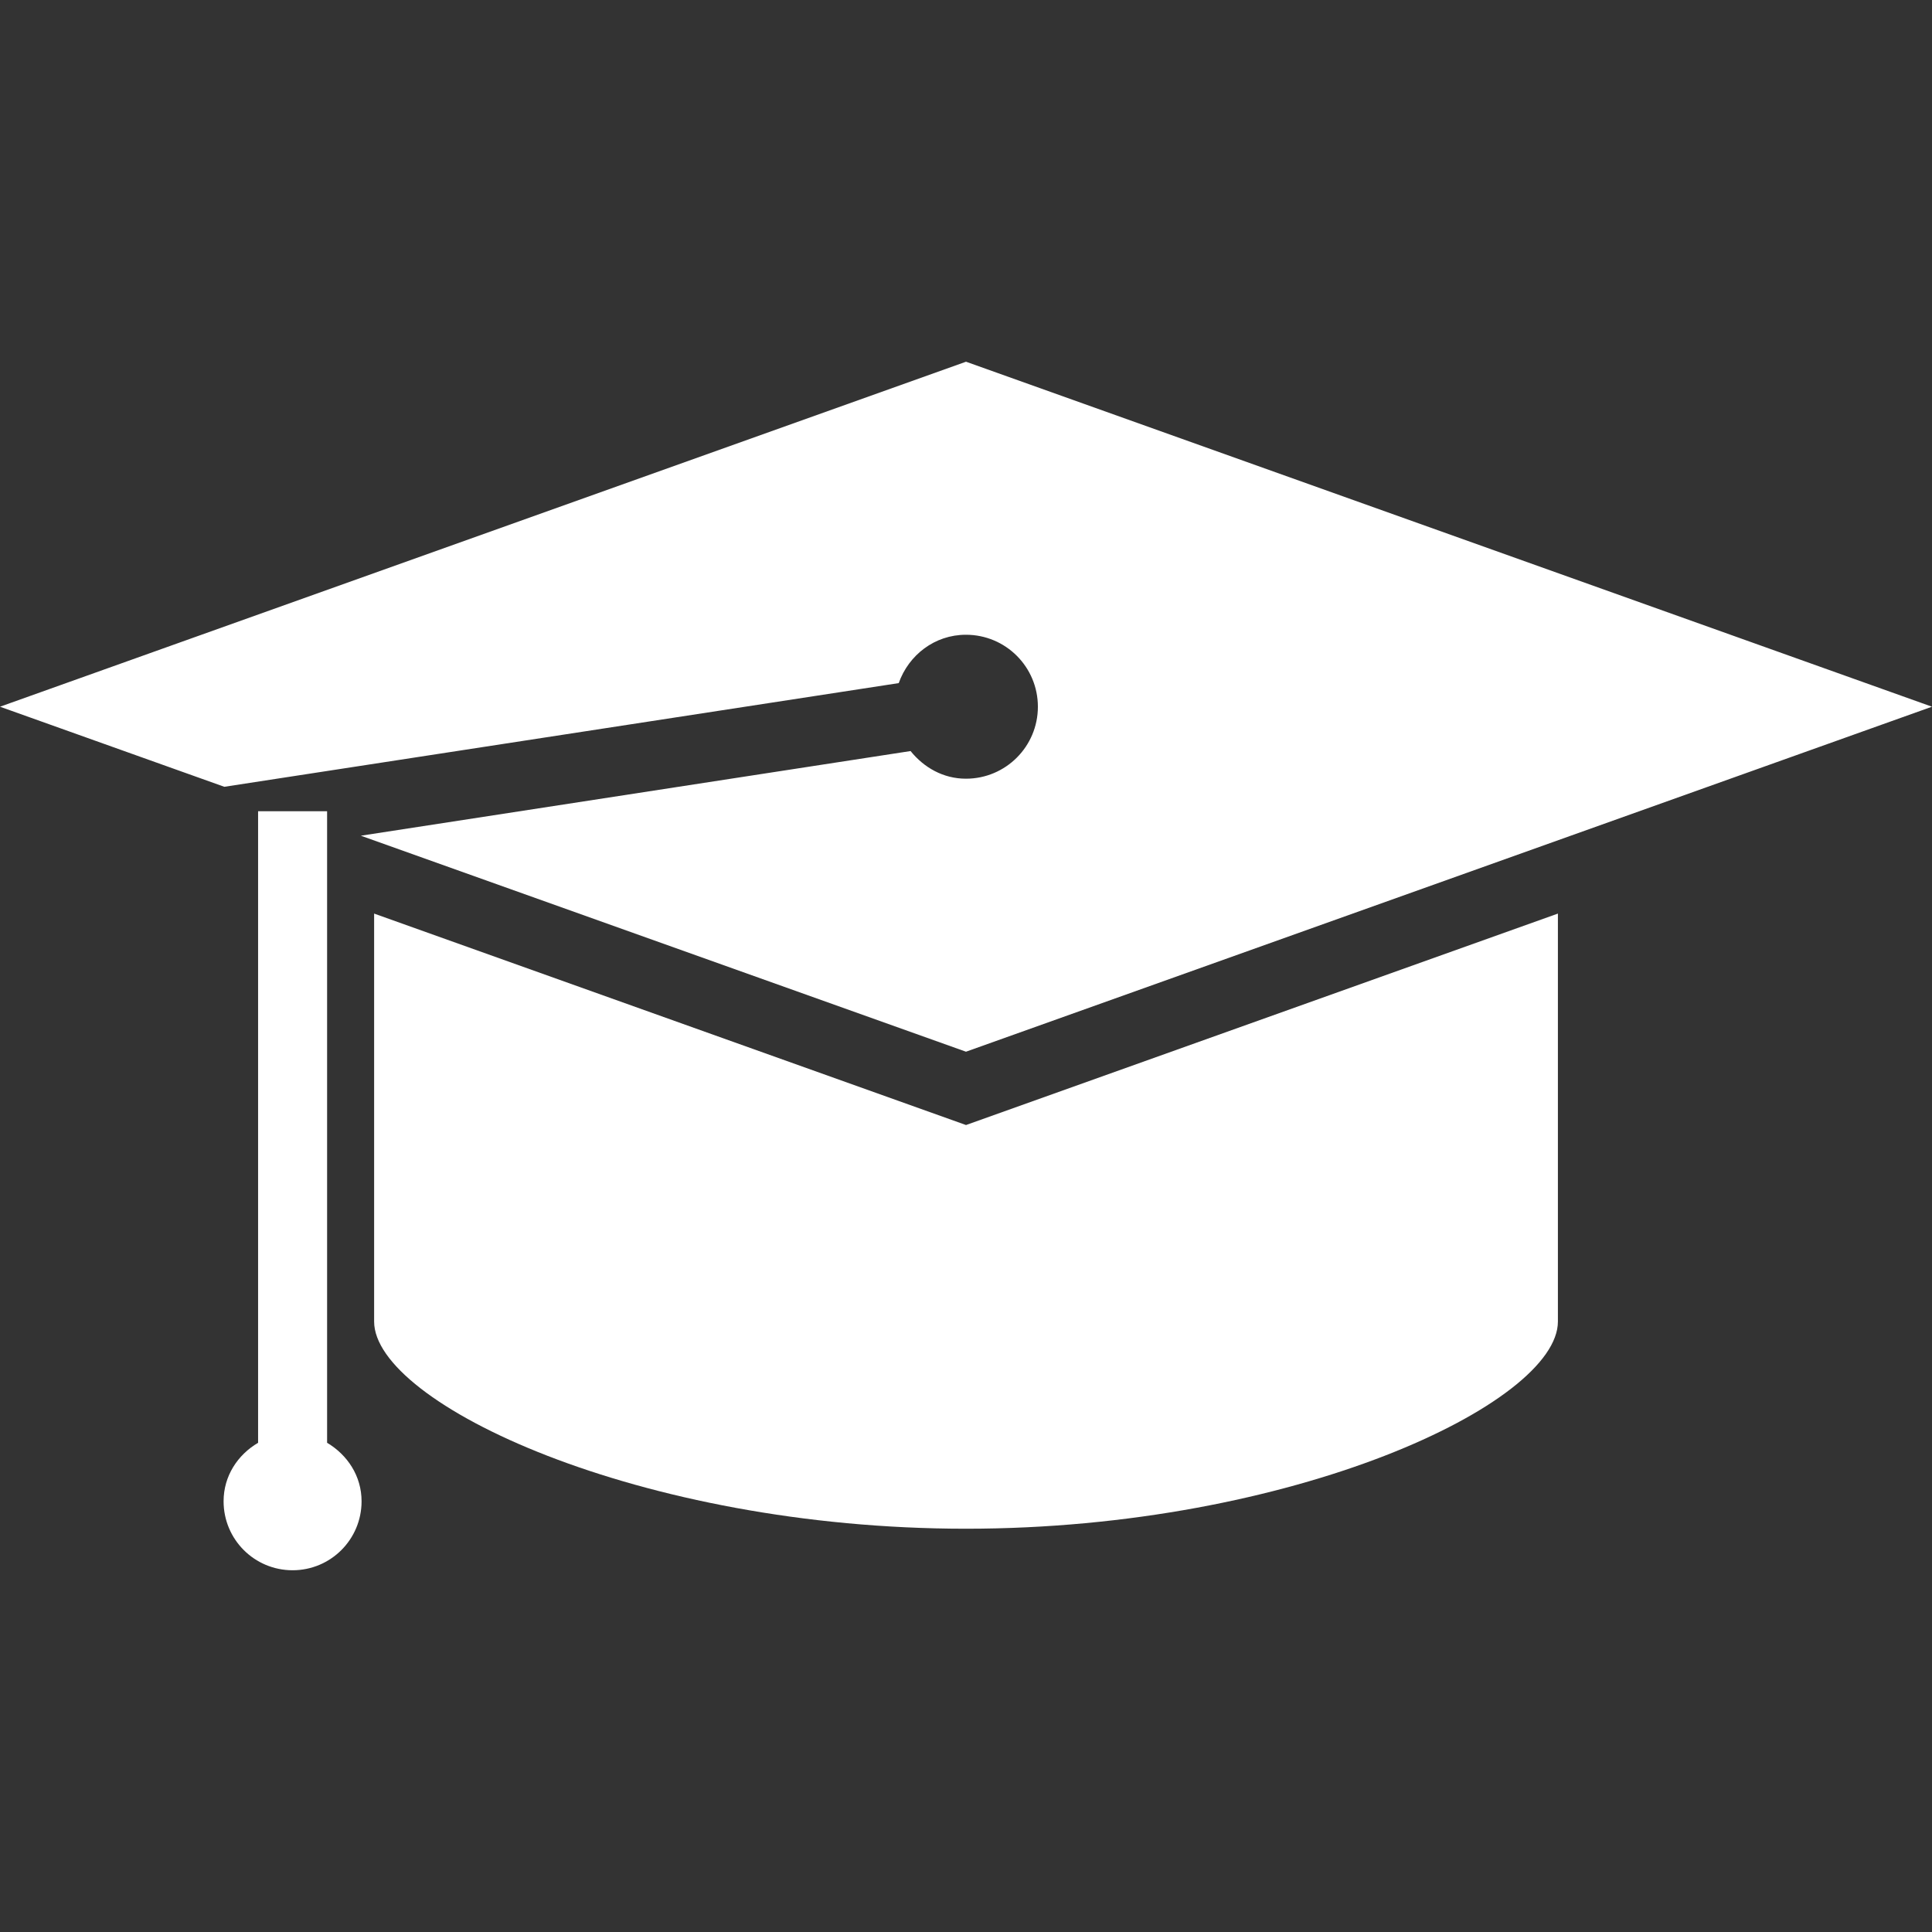 <?xml version="1.0" encoding="iso-8859-1"?>
<!-- Generator: Adobe Illustrator 16.0.0, SVG Export Plug-In . SVG Version: 6.00 Build 0)  -->
<!DOCTYPE svg PUBLIC "-//W3C//DTD SVG 1.1//EN" "http://www.w3.org/Graphics/SVG/1.1/DTD/svg11.dtd">
<svg version="1.1" id="Capa_1" xmlns="http://www.w3.org/2000/svg" xmlns:xlink="http://www.w3.org/1999/xlink" x="0px" y="0px"
	 width="26px" height="26px" viewBox="0 0 65.403 65.403" style="enable-background:new 0 0 65.403 65.403;" fill='#ffffff'
	 xml:space="preserve">
<rect x="0" y="0" width="65.403" height="65.403" fill="#333333" stroke="none"/>
<g>
	<g>
		<path d="M12.665,30.927v13.81c0,2.771,8.975,7.014,20.037,7.014c11.063,0,20.037-4.242,20.037-7.014v-13.81l-20.037,7.158
			L12.665,30.927z"/>
		<path d="M11.073,48.842v-21.38H8.737v21.38c-0.69,0.406-1.168,1.122-1.168,1.98c0,1.291,1.043,2.335,2.336,2.335
			c1.291,0,2.335-1.044,2.335-2.335C12.24,49.964,11.759,49.249,11.073,48.842z"/>
		<path d="M30.424,23.125c0.336-0.948,1.215-1.637,2.275-1.637c1.348,0,2.436,1.09,2.436,2.437c0,1.344-1.088,2.436-2.436,2.436
			c-0.769,0-1.424-0.379-1.874-0.936l-18.609,2.866l20.485,7.312l32.701-11.679L32.702,12.245L0,23.924l7.594,2.711L30.424,23.125z"
			/>
	</g>
</g>
<g>
</g>
<g>
</g>
<g>
</g>
<g>
</g>
<g>
</g>
<g>
</g>
<g>
</g>
<g>
</g>
<g>
</g>
<g>
</g>
<g>
</g>
<g>
</g>
<g>
</g>
<g>
</g>
<g>
</g>
</svg>
